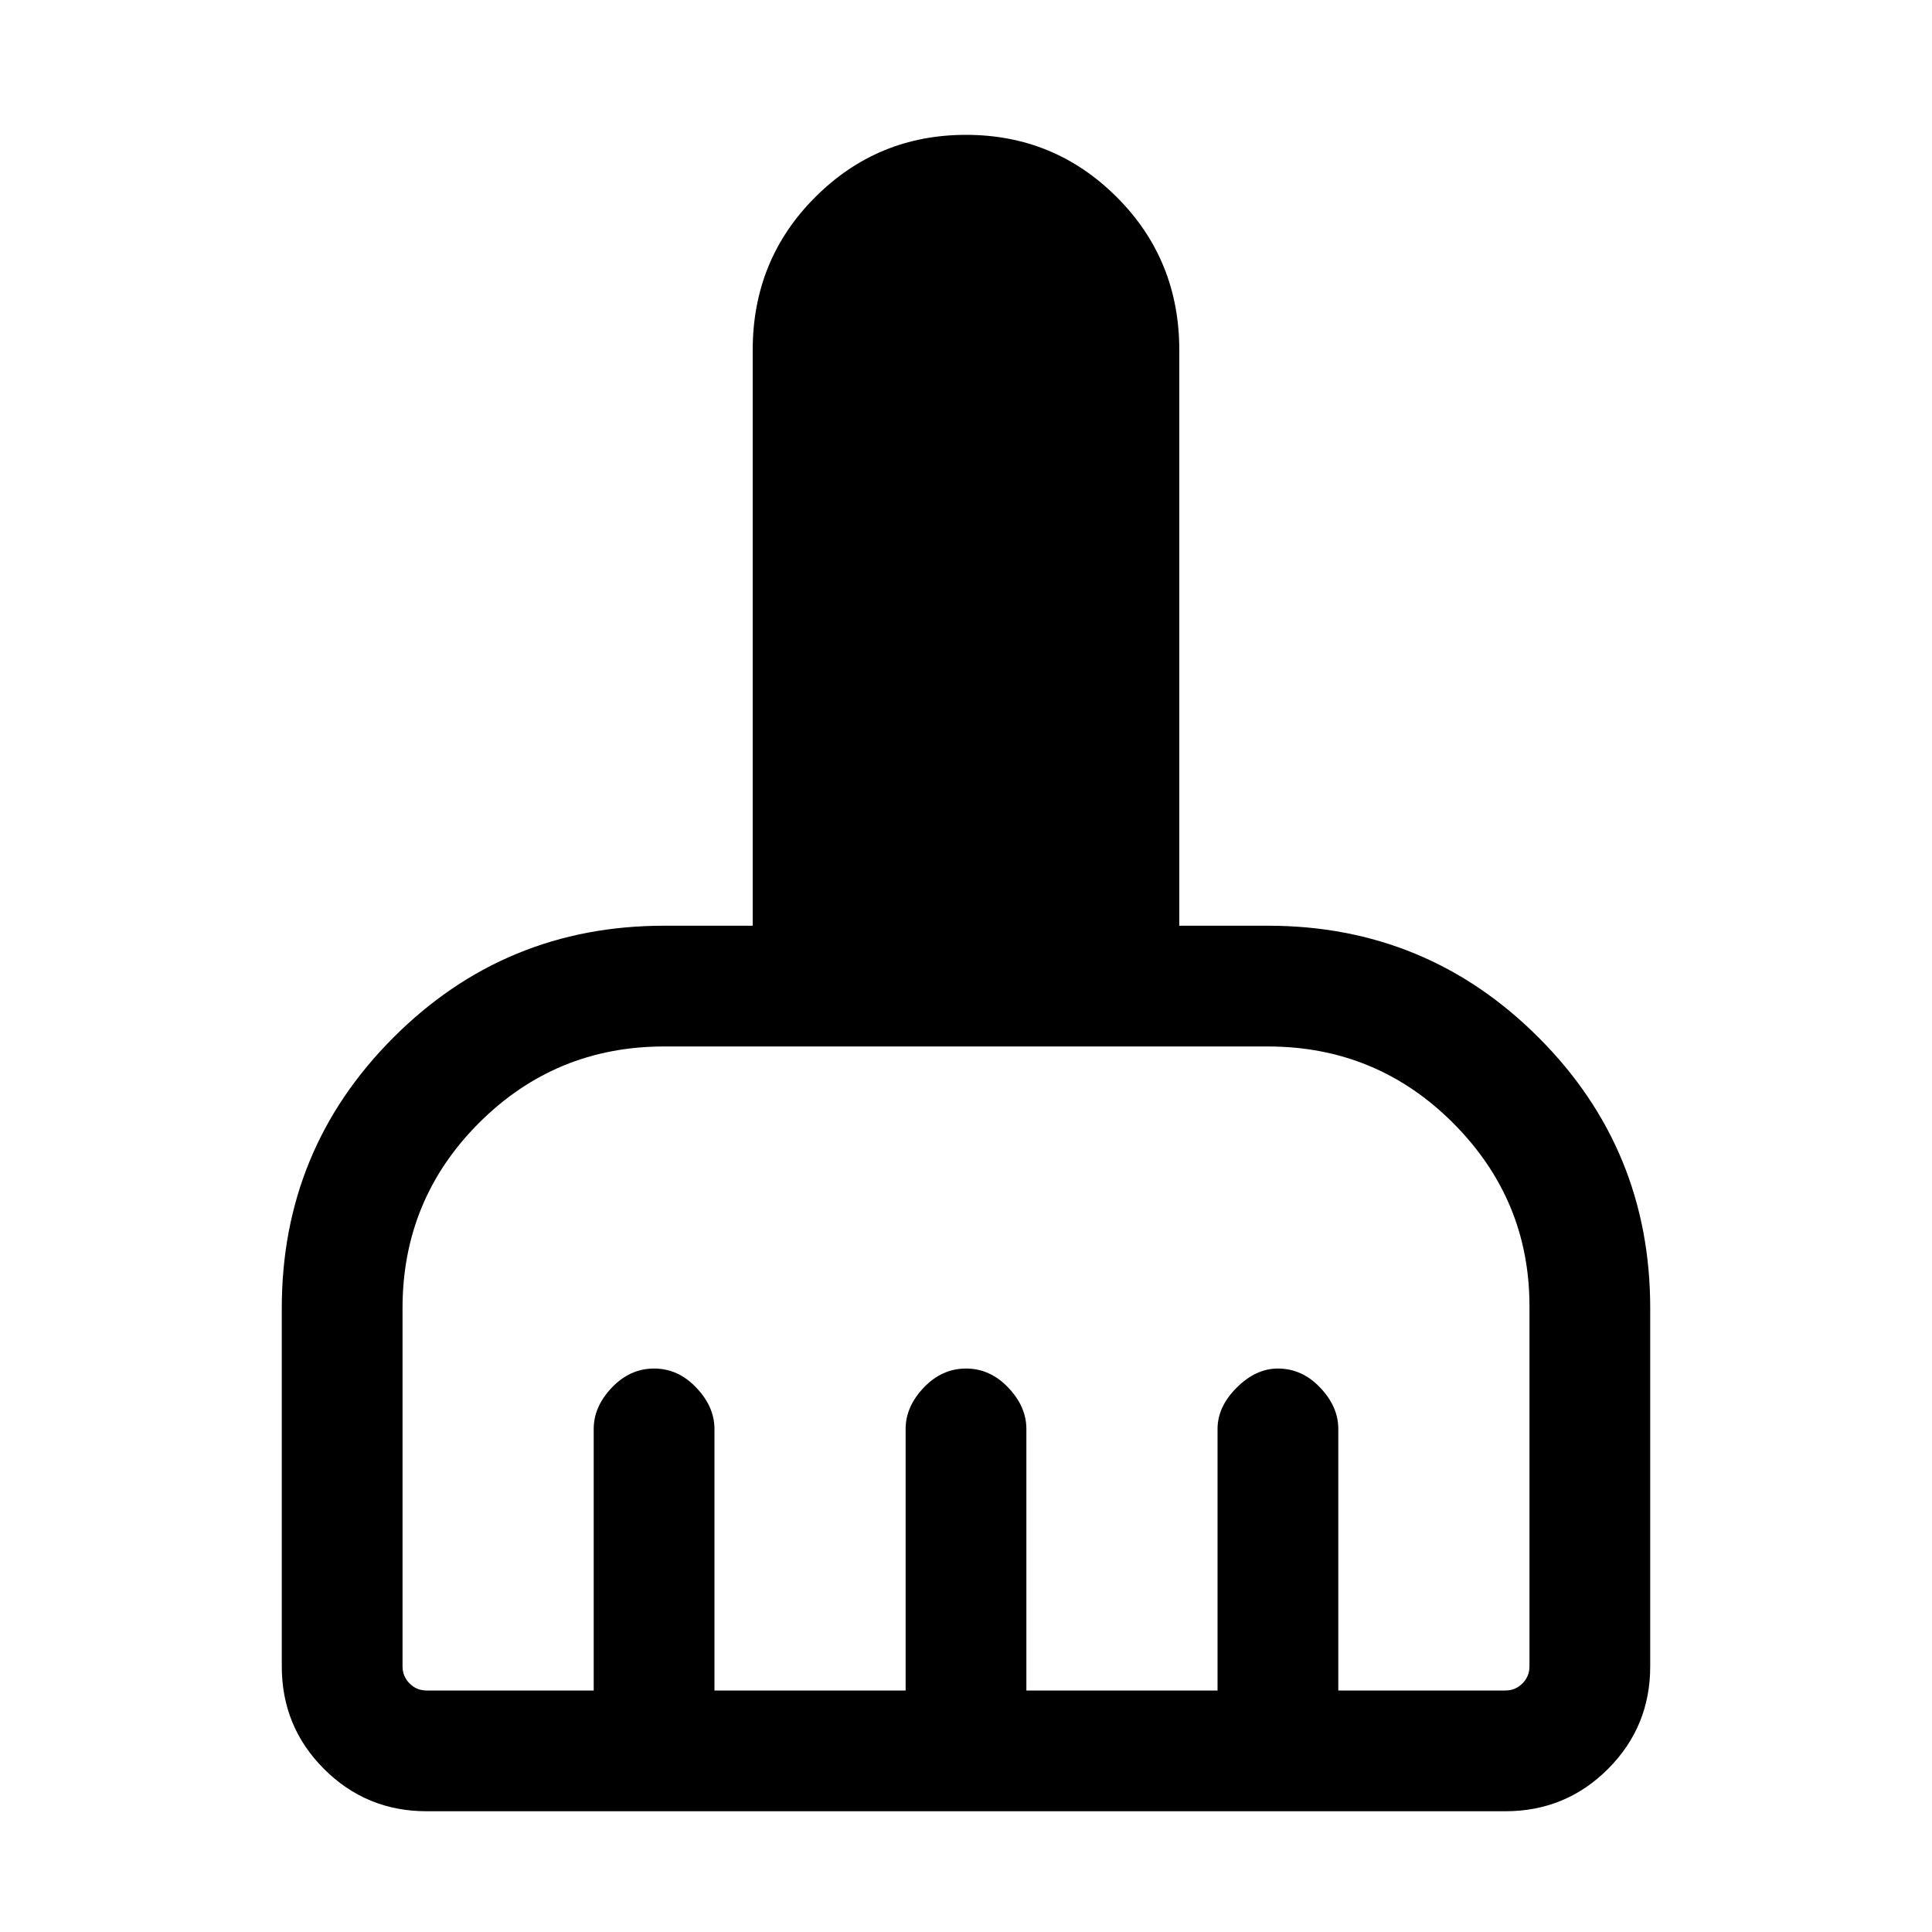 <svg xmlns="http://www.w3.org/2000/svg" height="20" width="20"><path d="M2.917 17.25V13.542Q2.917 11.896 4.073 10.74Q5.229 9.583 6.875 9.583H7.792V3.625Q7.792 2.688 8.438 2.042Q9.083 1.396 10 1.396Q10.917 1.396 11.562 2.042Q12.208 2.688 12.208 3.625V9.583H13.125Q14.771 9.583 15.927 10.74Q17.083 11.896 17.083 13.542V17.25Q17.083 17.875 16.646 18.312Q16.208 18.75 15.583 18.75H4.417Q3.792 18.75 3.354 18.312Q2.917 17.875 2.917 17.25ZM4.417 17.5H6.146V14.792Q6.146 14.562 6.333 14.365Q6.521 14.167 6.771 14.167Q7.021 14.167 7.208 14.365Q7.396 14.562 7.396 14.792V17.5H9.375V14.792Q9.375 14.562 9.562 14.365Q9.75 14.167 10 14.167Q10.25 14.167 10.438 14.365Q10.625 14.562 10.625 14.792V17.5H12.604V14.792Q12.604 14.562 12.802 14.365Q13 14.167 13.229 14.167Q13.479 14.167 13.667 14.365Q13.854 14.562 13.854 14.792V17.5H15.583Q15.688 17.5 15.76 17.427Q15.833 17.354 15.833 17.25V13.521Q15.833 12.417 15.042 11.625Q14.25 10.833 13.125 10.833H6.875Q5.75 10.833 4.958 11.625Q4.167 12.417 4.167 13.542V17.25Q4.167 17.354 4.24 17.427Q4.312 17.5 4.417 17.5Z"/></svg>